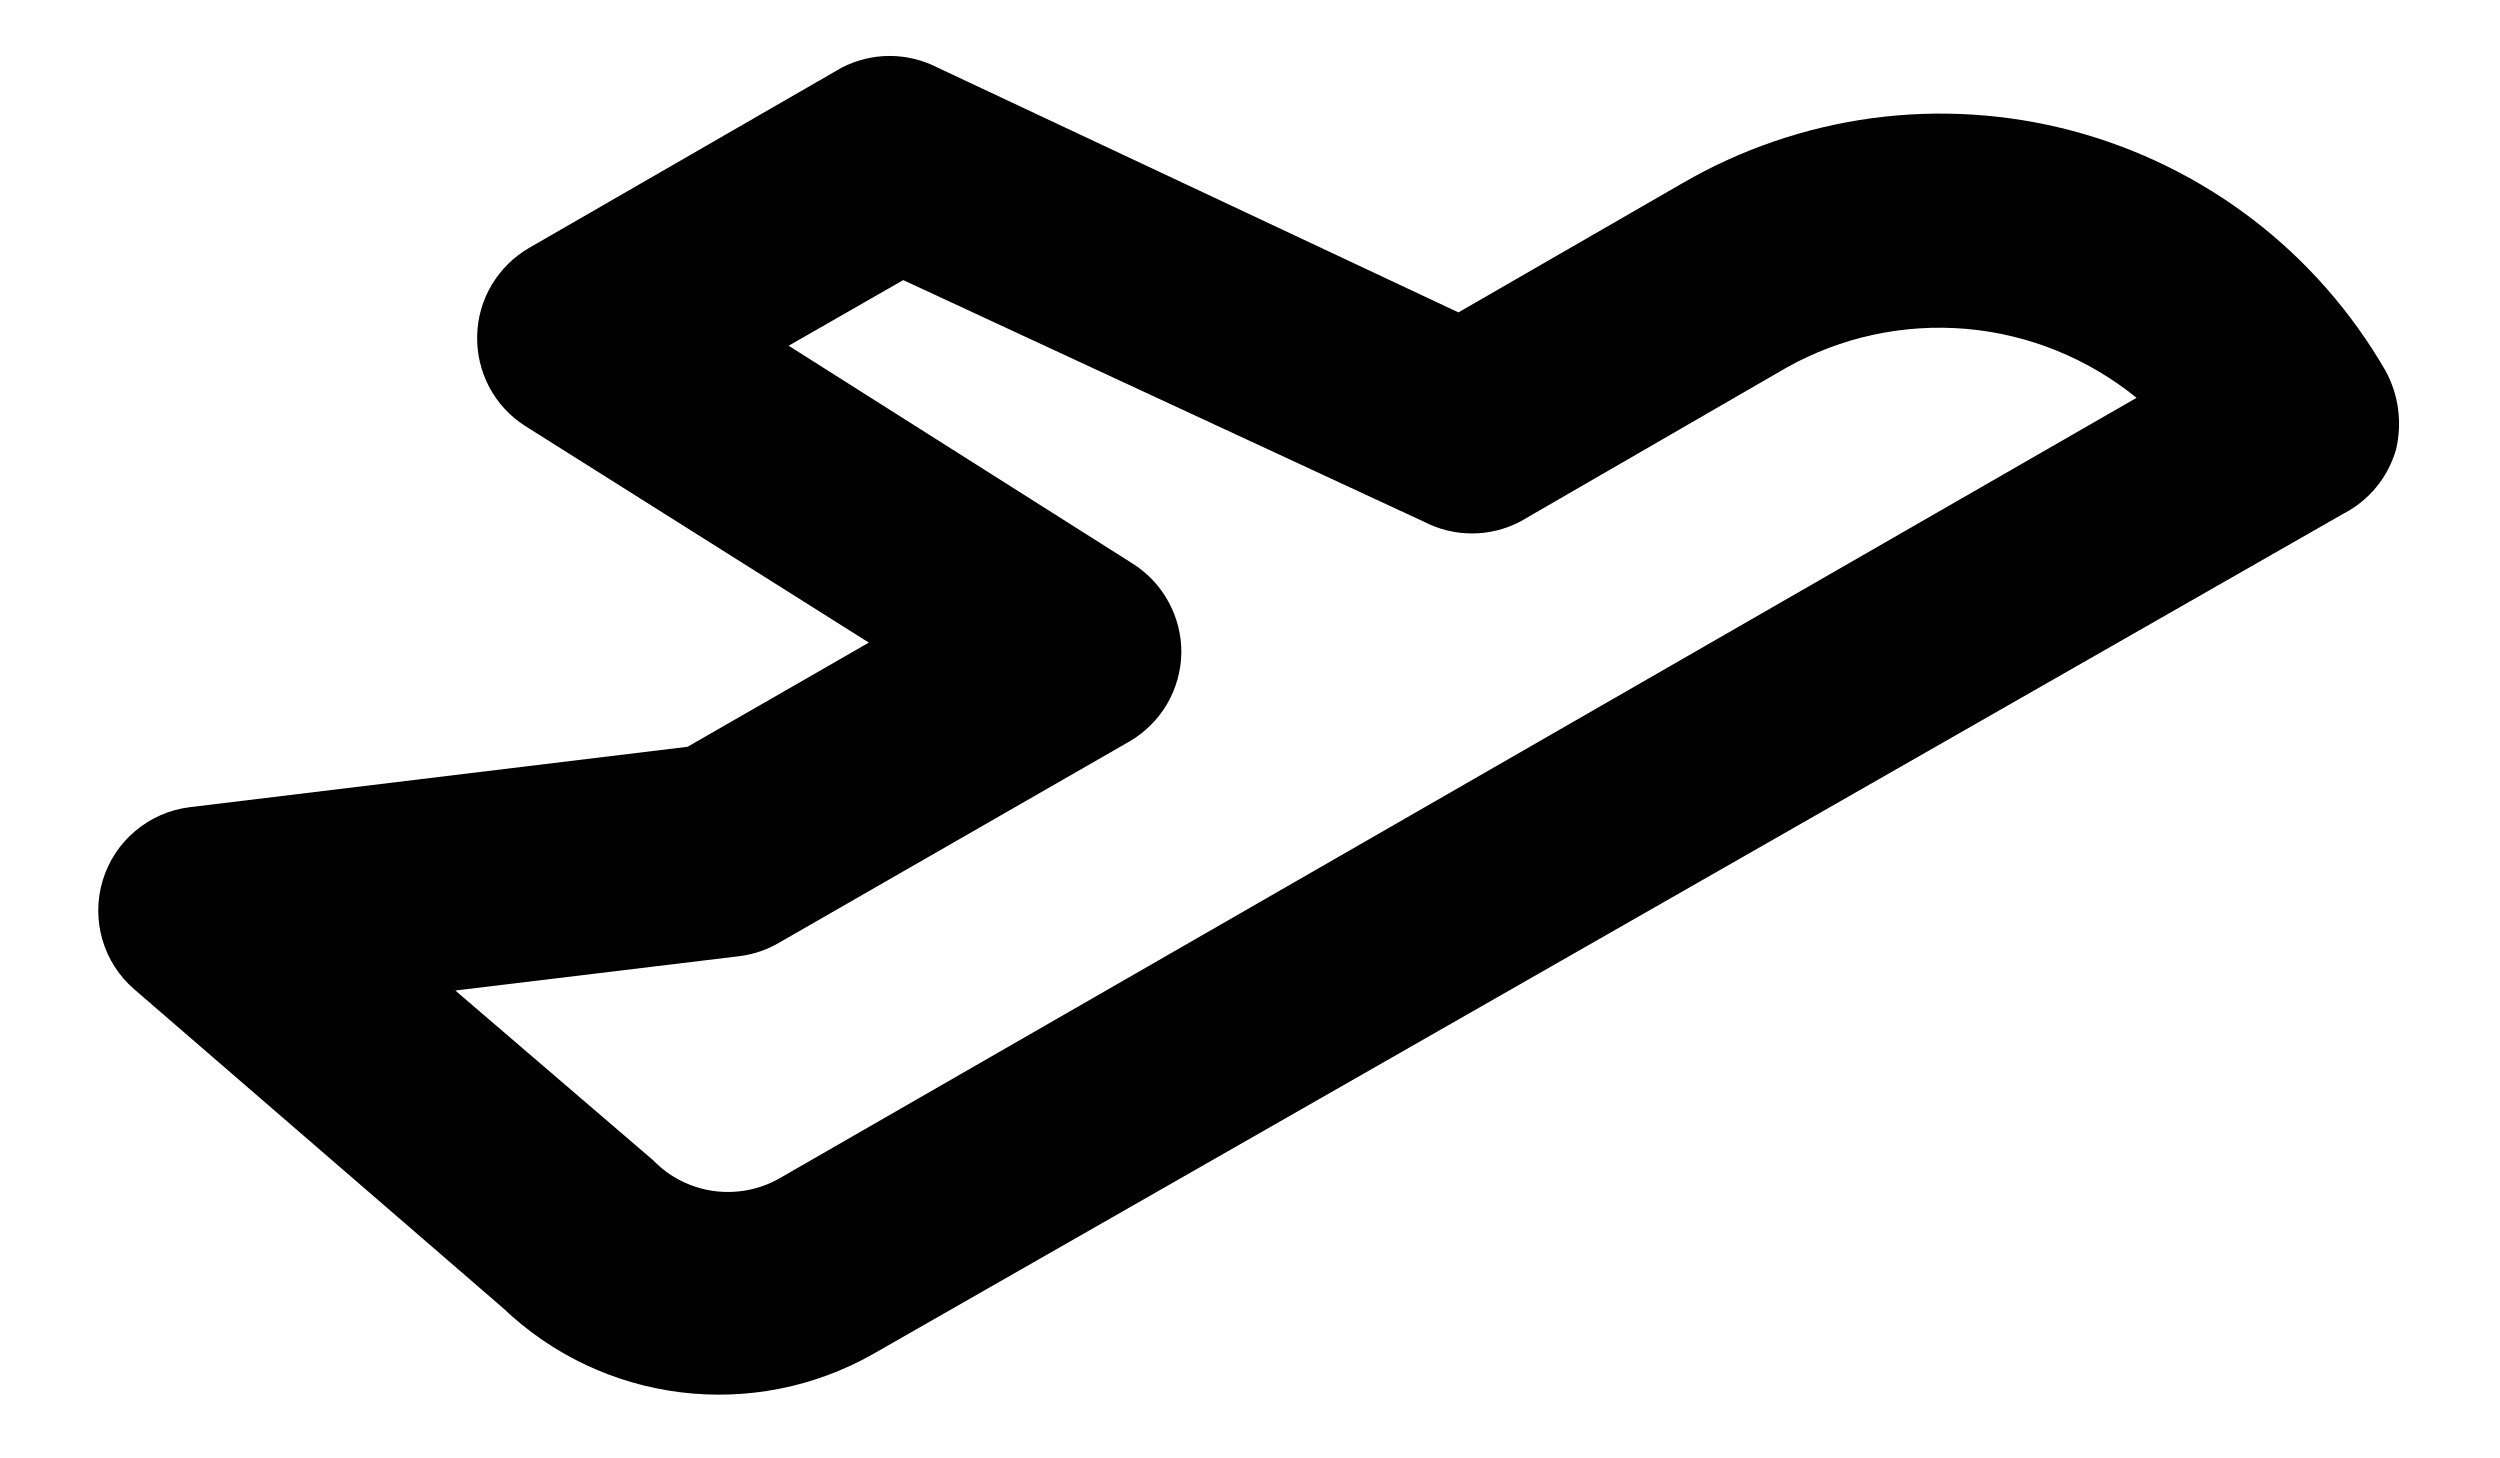 <svg width="24" height="14" viewBox="0 0 24 14" fill="none" xmlns="http://www.w3.org/2000/svg">
<path d="M23.001 4.319C23.063 4.062 23.028 3.791 22.901 3.559C22.576 2.997 22.145 2.504 21.63 2.109C21.114 1.714 20.527 1.425 19.899 1.257C19.272 1.09 18.618 1.048 17.975 1.134C17.332 1.221 16.712 1.433 16.151 1.759L14.001 2.999L9.001 0.649C8.858 0.576 8.701 0.537 8.541 0.537C8.38 0.537 8.223 0.576 8.081 0.649L5.081 2.379C4.932 2.465 4.809 2.587 4.721 2.734C4.633 2.881 4.585 3.048 4.581 3.219C4.576 3.392 4.616 3.562 4.696 3.715C4.777 3.867 4.895 3.996 5.041 4.089L8.341 6.169L6.601 7.169L1.821 7.749C1.628 7.773 1.447 7.852 1.299 7.977C1.151 8.101 1.042 8.266 0.986 8.452C0.93 8.637 0.929 8.835 0.983 9.021C1.037 9.207 1.144 9.373 1.291 9.499L4.831 12.559C5.297 13.004 5.894 13.287 6.533 13.366C7.172 13.445 7.82 13.317 8.381 12.999L22.501 4.929C22.621 4.867 22.727 4.78 22.813 4.676C22.899 4.571 22.963 4.449 23.001 4.319ZM7.471 11.319C7.279 11.425 7.057 11.464 6.84 11.432C6.623 11.399 6.423 11.297 6.271 11.139L4.371 9.509L7.101 9.179C7.235 9.162 7.364 9.118 7.481 9.049L10.841 7.119C10.99 7.033 11.115 6.909 11.203 6.76C11.29 6.611 11.338 6.442 11.341 6.269C11.343 6.098 11.3 5.928 11.218 5.778C11.136 5.627 11.016 5.5 10.871 5.409L7.571 3.319L8.671 2.689L13.671 5.009C13.813 5.083 13.97 5.121 14.131 5.121C14.291 5.121 14.448 5.083 14.591 5.009L17.151 3.529C17.675 3.235 18.276 3.106 18.875 3.157C19.474 3.209 20.044 3.44 20.511 3.819L7.471 11.319Z" fill="currentColor"/>
</svg>
